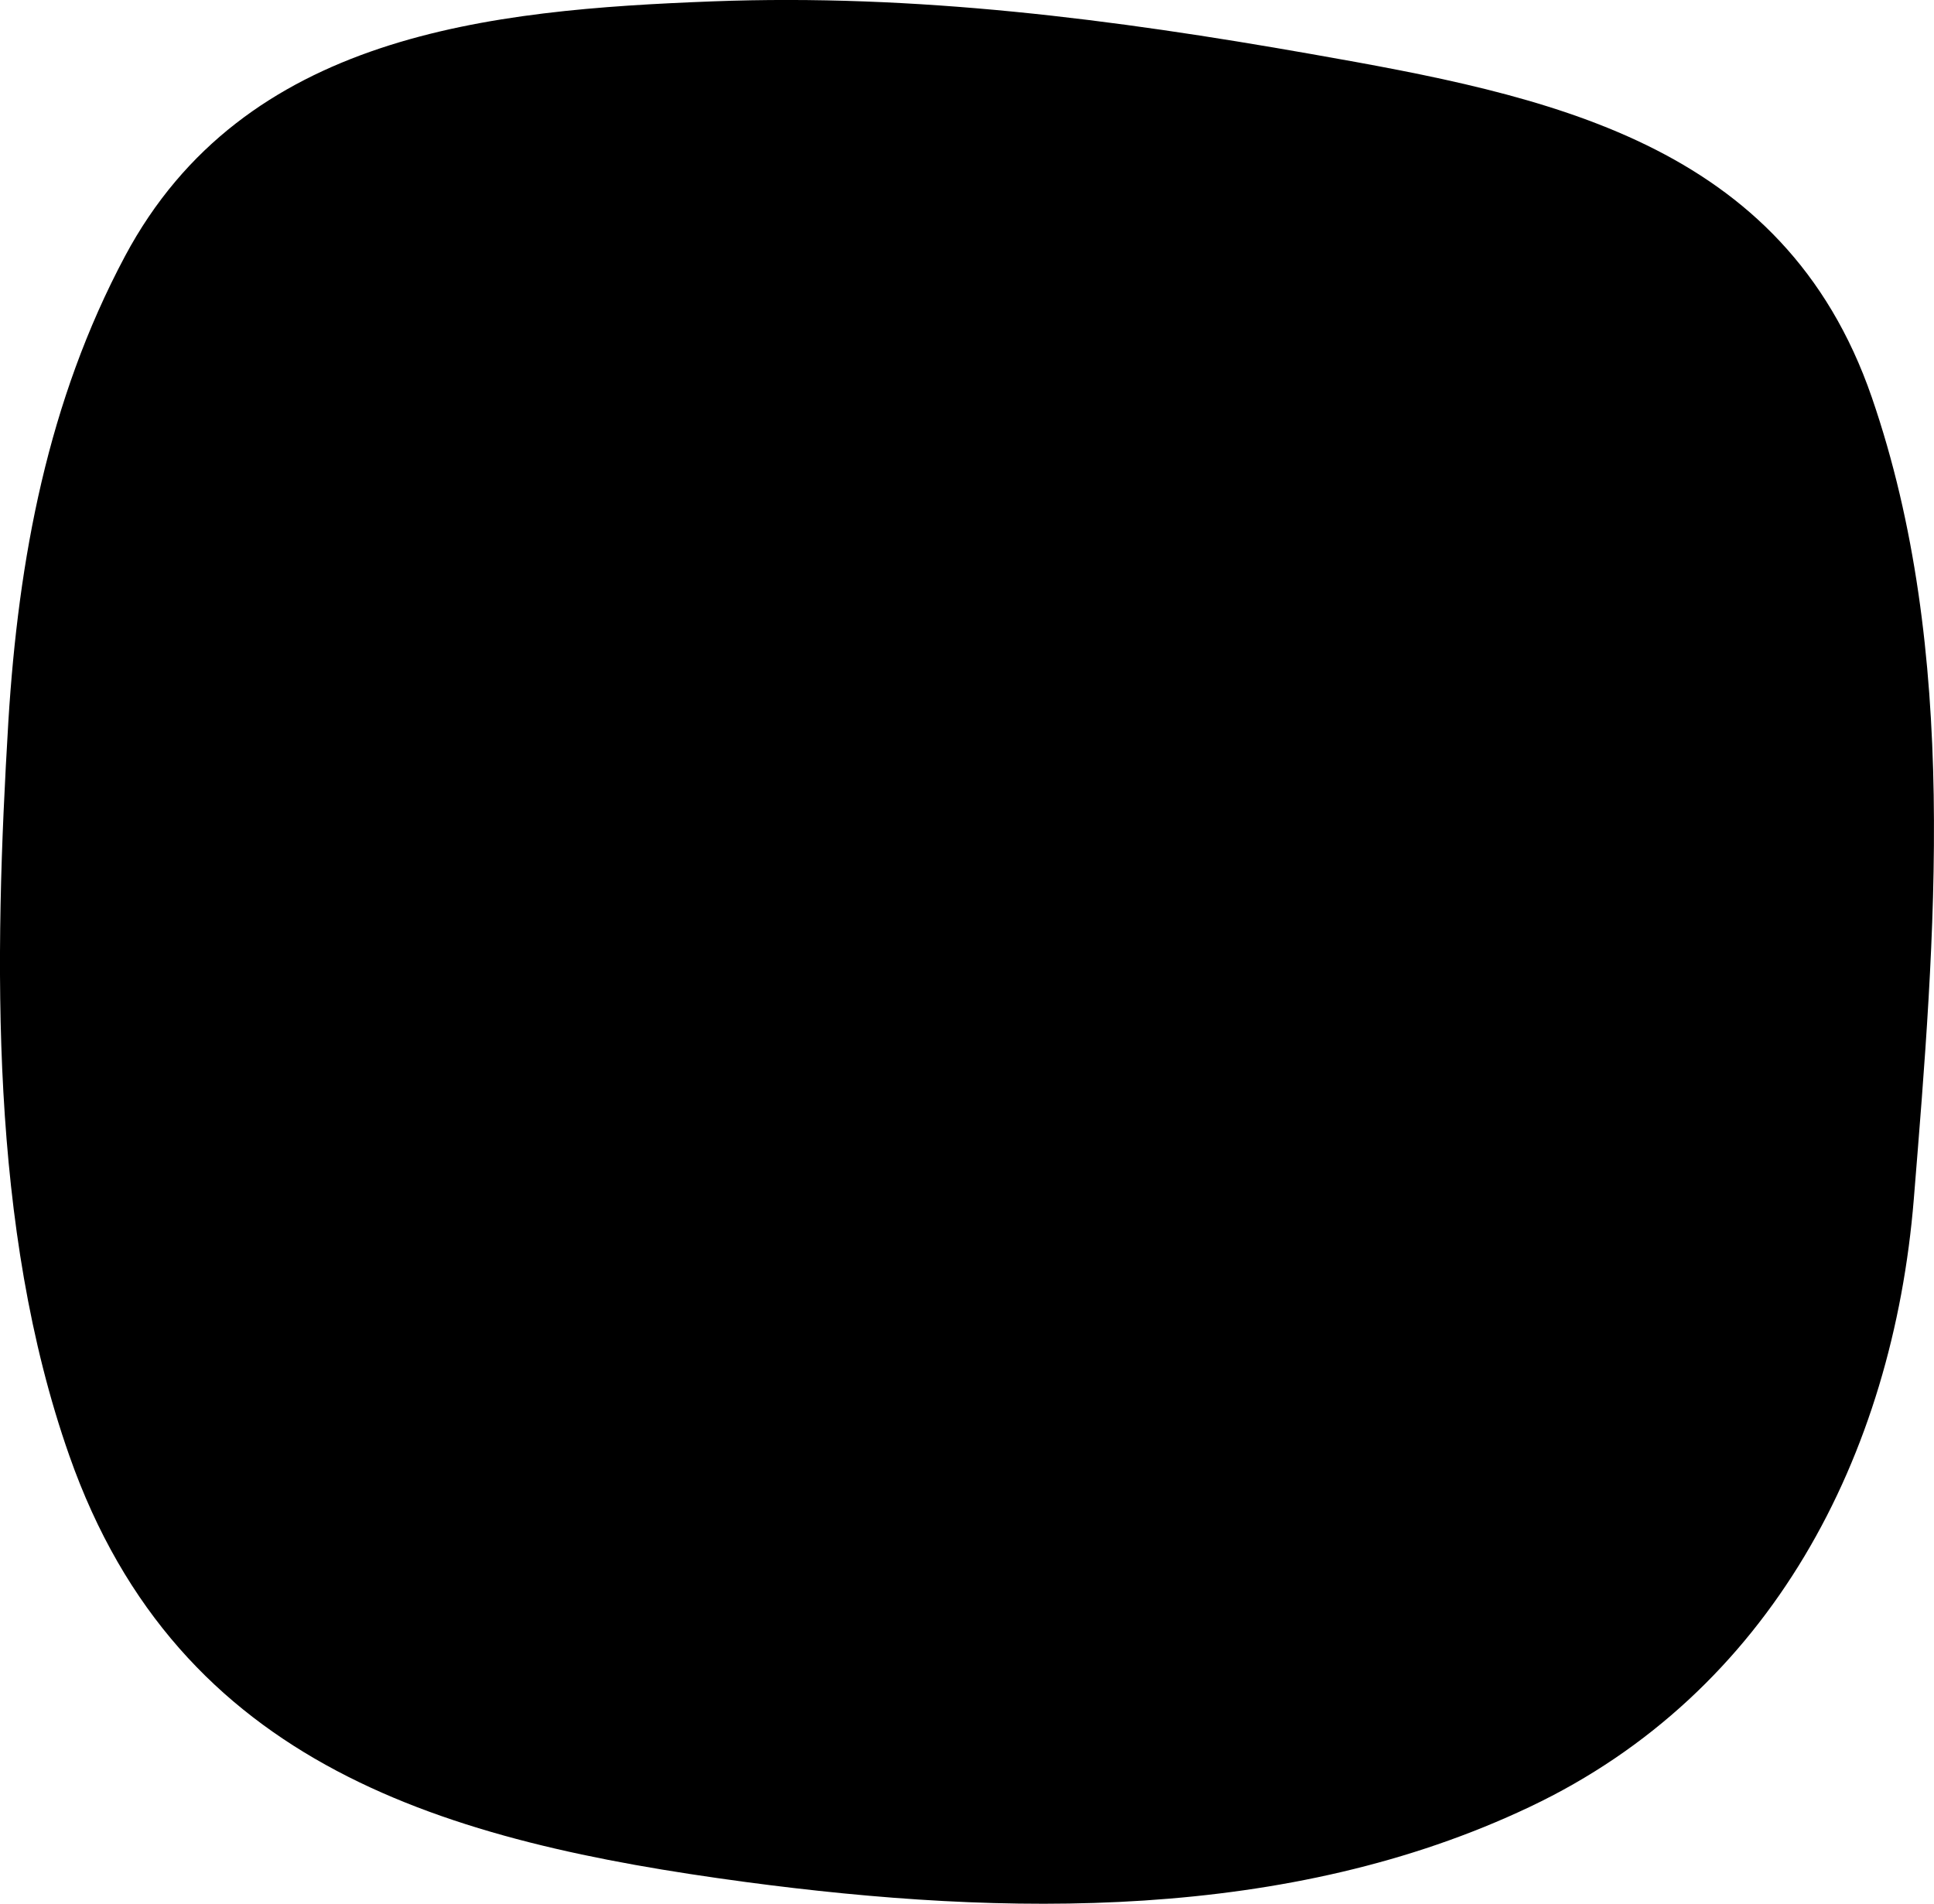 <svg data-name="Layer 1" xmlns="http://www.w3.org/2000/svg" viewBox="0 0 254.02 250.03"><title>team_shape_1</title><path d="M172.24,7.1C146.24,2.52,120.3-.84,93.58.18,64.33,1.3,32.05,4.38,16.42,33.64c-10.13,19-14,39.72-15.32,61.08-1.88,31.37-2.53,66.5,8,96.44,14.39,41,49.66,50.74,88.77,56,34.15,4.56,71.27,5.24,103.08-9.87,31.64-15,47.68-46.12,50.42-79.84,2.8-34.53,6-71.85-5.52-105.27C234.25,18.56,203.17,12.55,172.24,7.1Z"/></svg>